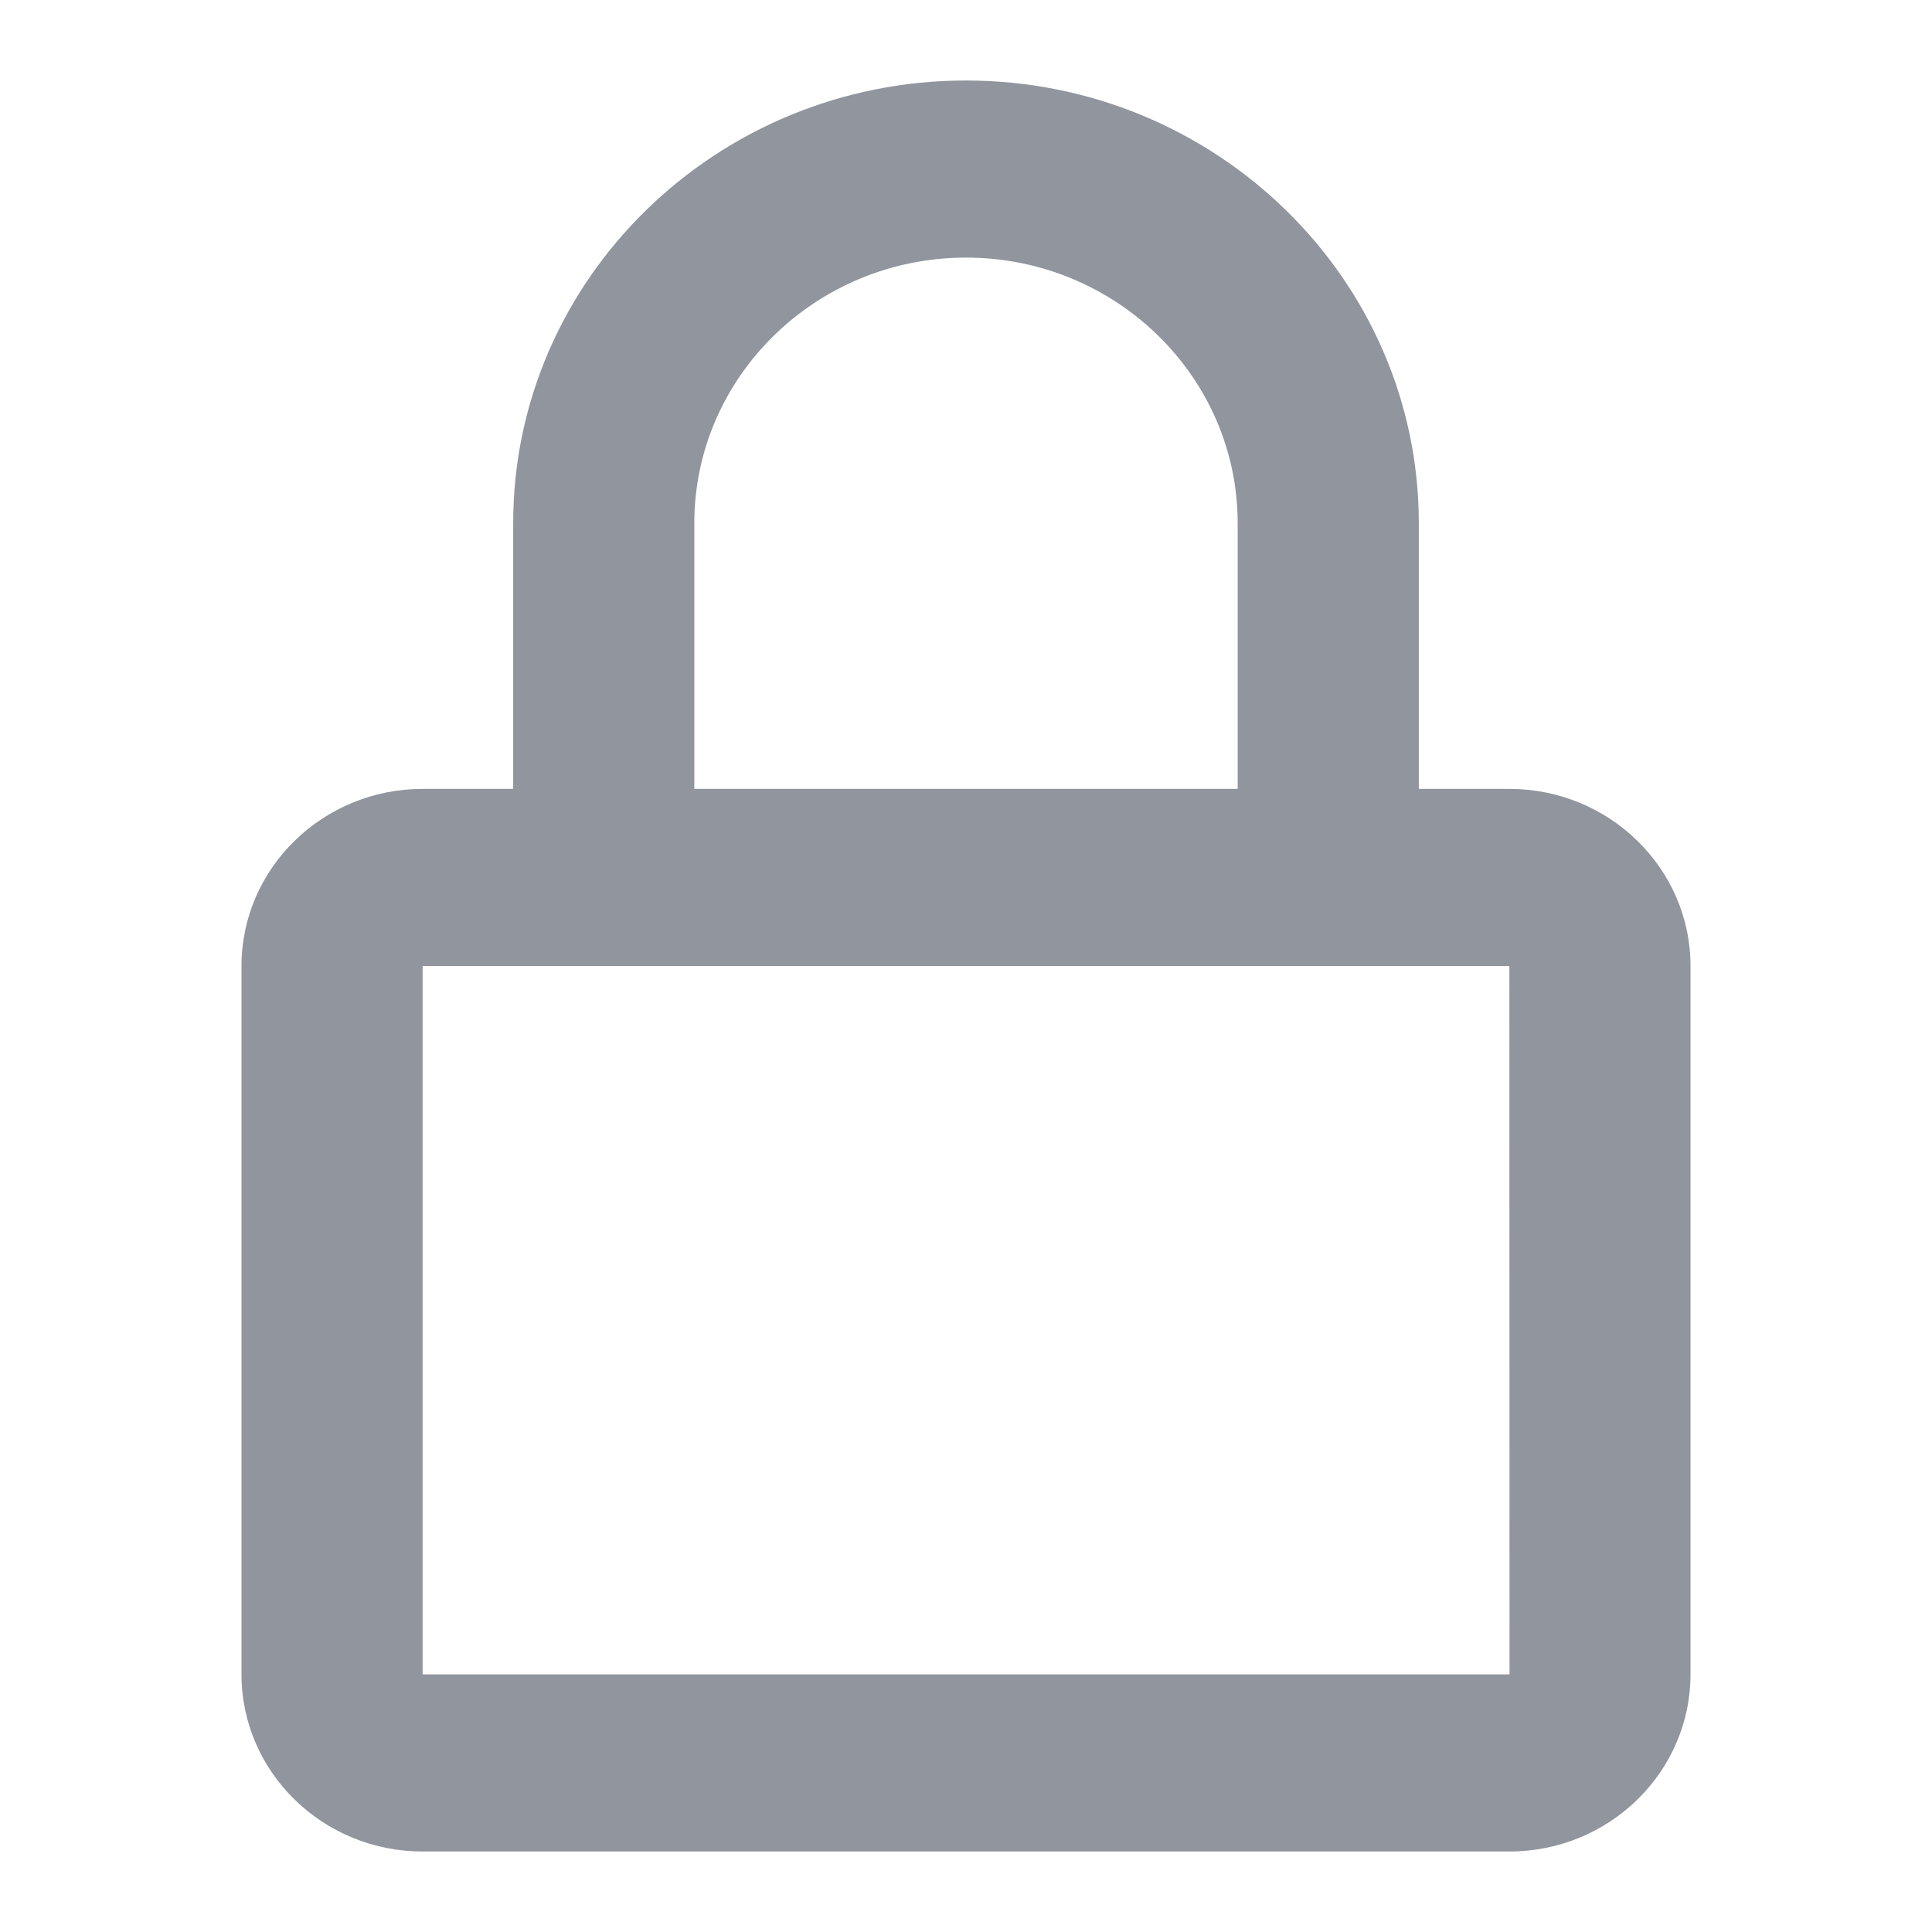 <svg viewBox="0 0 24 24" fill="none" xmlns="http://www.w3.org/2000/svg">
<path d="M12 1C8.898 1 6.375 3.467 6.375 6.5V9.8H5.25C4.009 9.8 3 10.787 3 12V20.8C3 22.013 4.009 23 5.25 23H18.75C19.991 23 21 22.013 21 20.8V12C21 10.787 19.991 9.8 18.75 9.8H17.625V6.5C17.625 3.467 15.102 1 12 1ZM18.75 12L18.752 20.8H5.25V12H18.75ZM8.625 9.8V6.5C8.625 4.681 10.139 3.2 12 3.2C13.861 3.2 15.375 4.681 15.375 6.5V9.8H8.625Z" fill="#90959E"/>
</svg>
